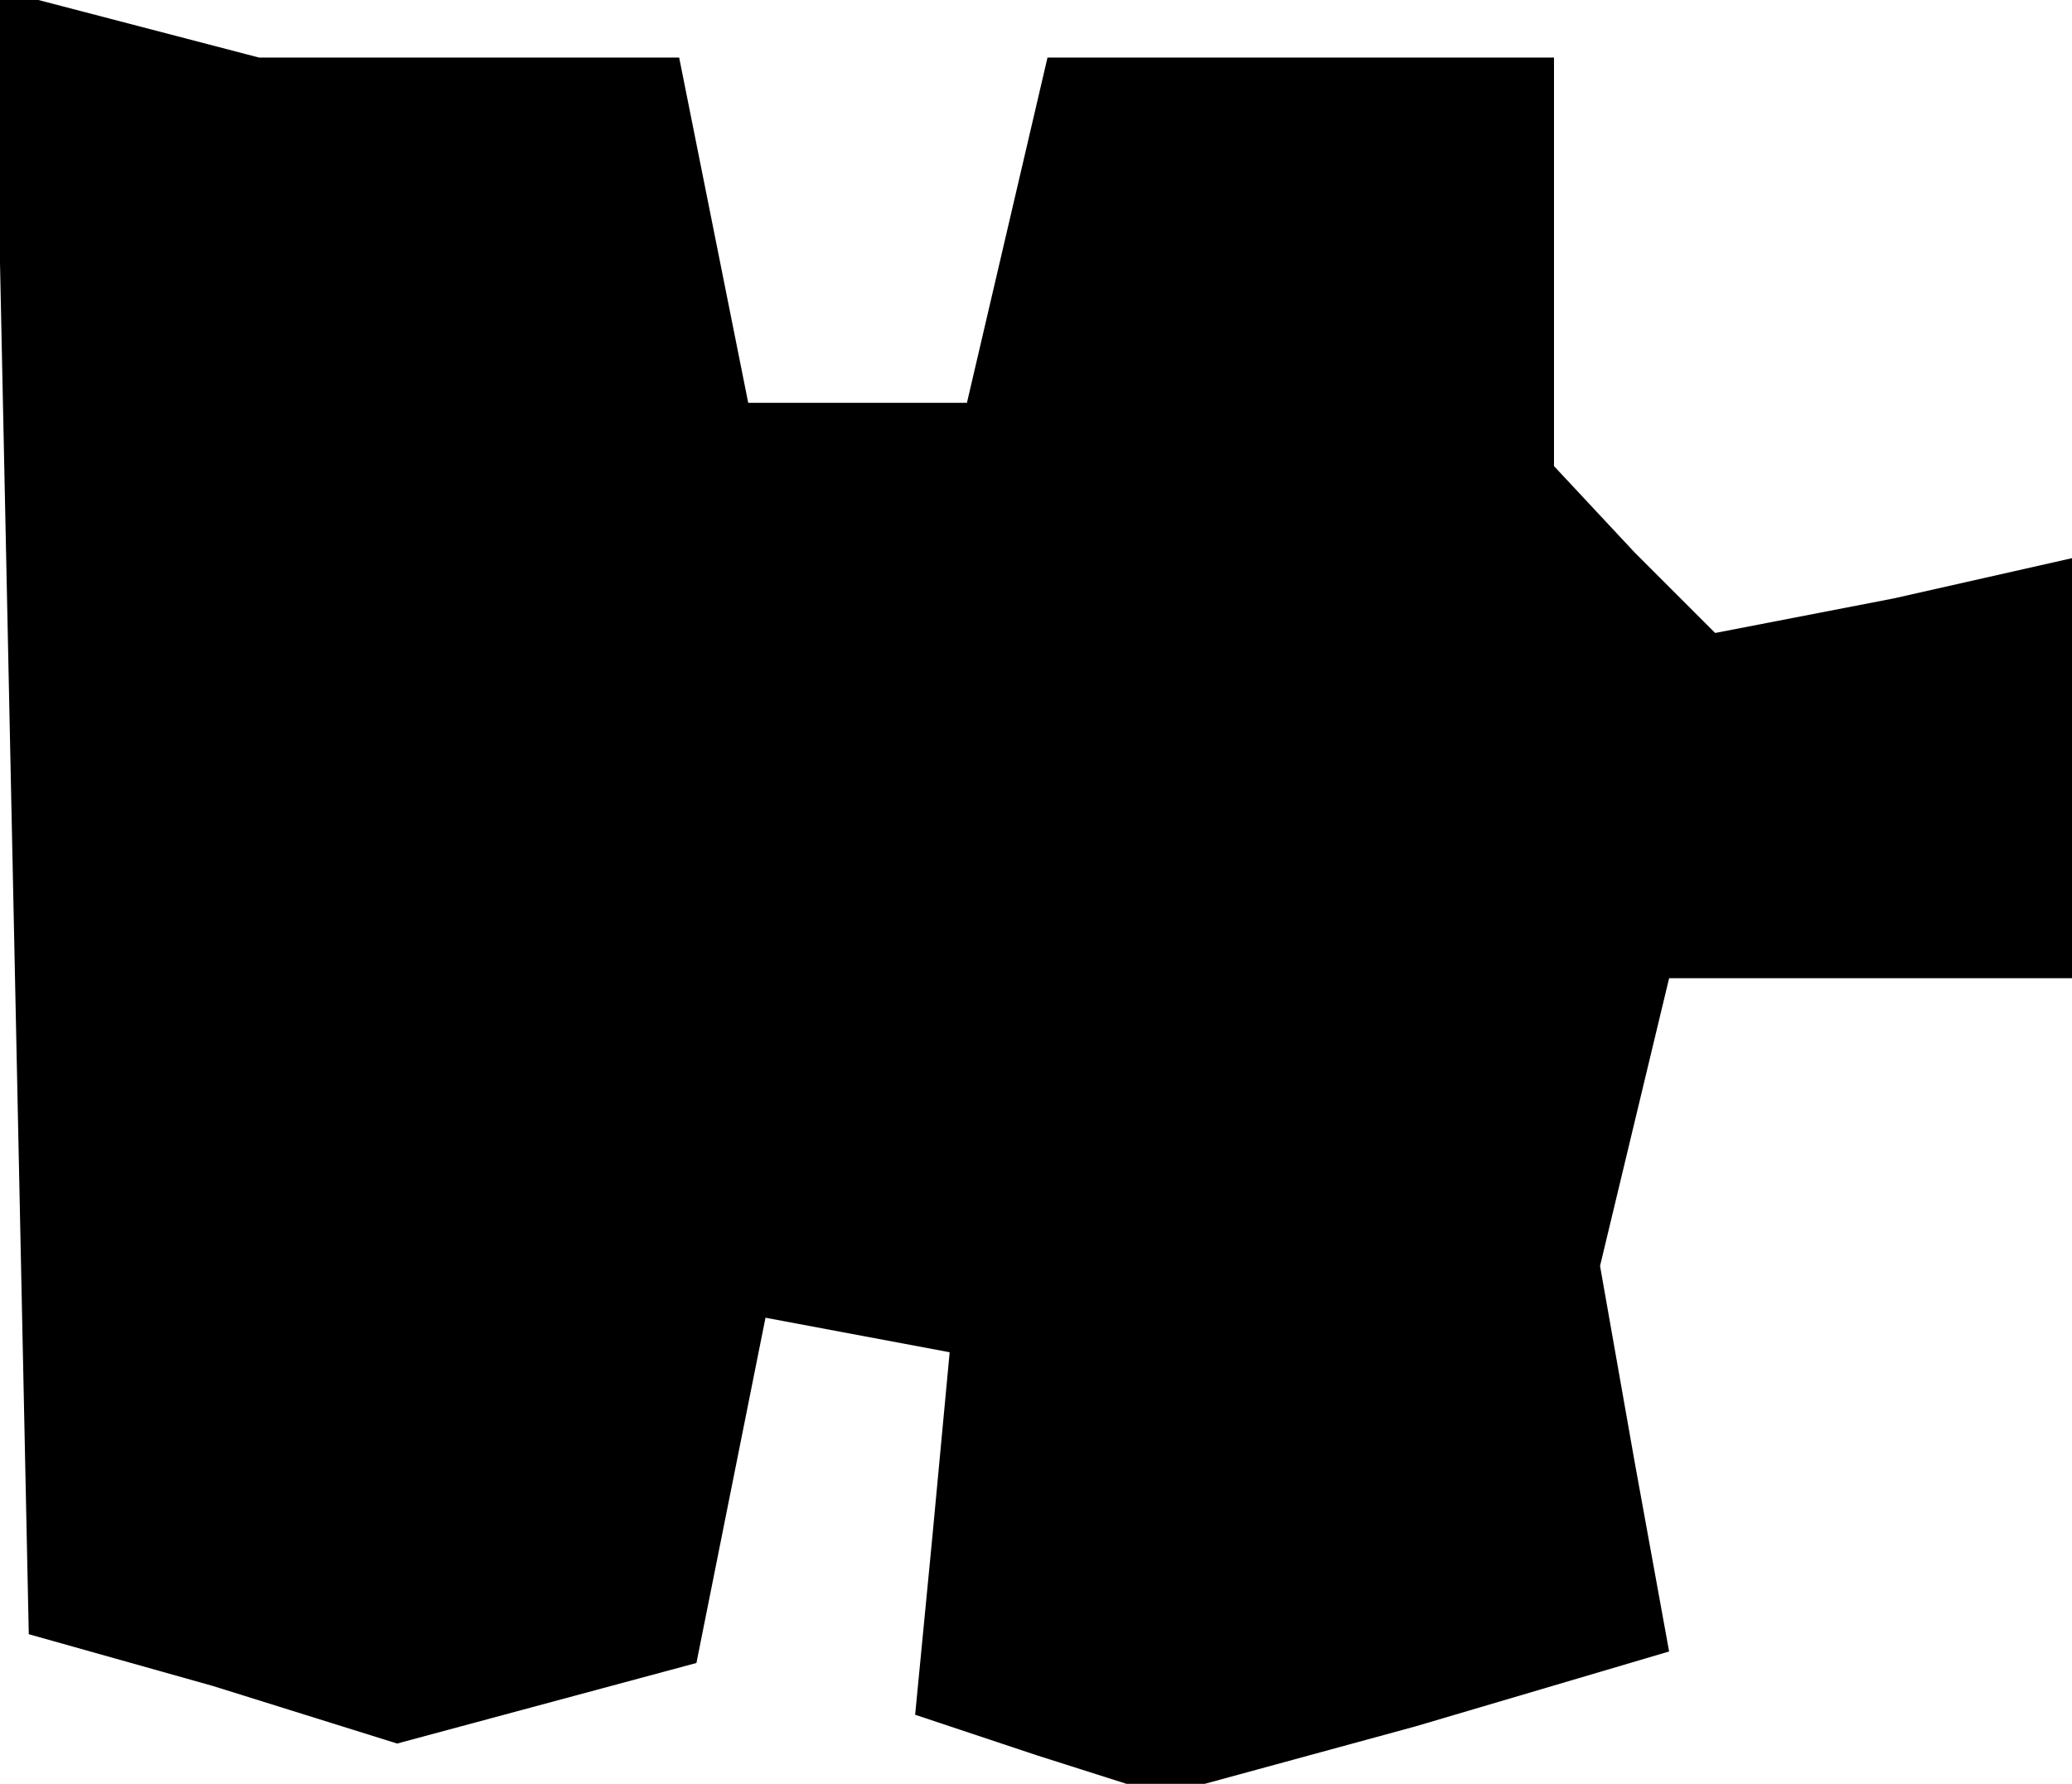 <?xml version="1.0" standalone="no"?>
<!DOCTYPE svg PUBLIC "-//W3C//DTD SVG 20010904//EN"
 "http://www.w3.org/TR/2001/REC-SVG-20010904/DTD/svg10.dtd">
<svg version="1.0" xmlns="http://www.w3.org/2000/svg"
 width="36pt" height="31pt" viewBox="0 0 36 31"
 preserveAspectRatio="xMidYMid meet">
<g transform="translate(0,31) scale(0.1,-0.1)"
fill="#000000" stroke="none">
<path d="M2 169 l3 -143 32 -9 32 -10 26 7 26 7 6 30 6 30 16 -3 16 -3 -3 -32
-3 -31 21 -7 22 -7 44 12 44 13 -6 33 -6 34 6 25 6 25 35 0 35 0 0 36 0 37
-31 -7 -31 -6 -14 14 -14 15 0 35 0 36 -44 0 -44 0 -7 -30 -7 -30 -19 0 -19 0
-6 30 -6 30 -37 0 -36 0 -23 6 -23 6 3 -143z"/>
</g>
</svg>
